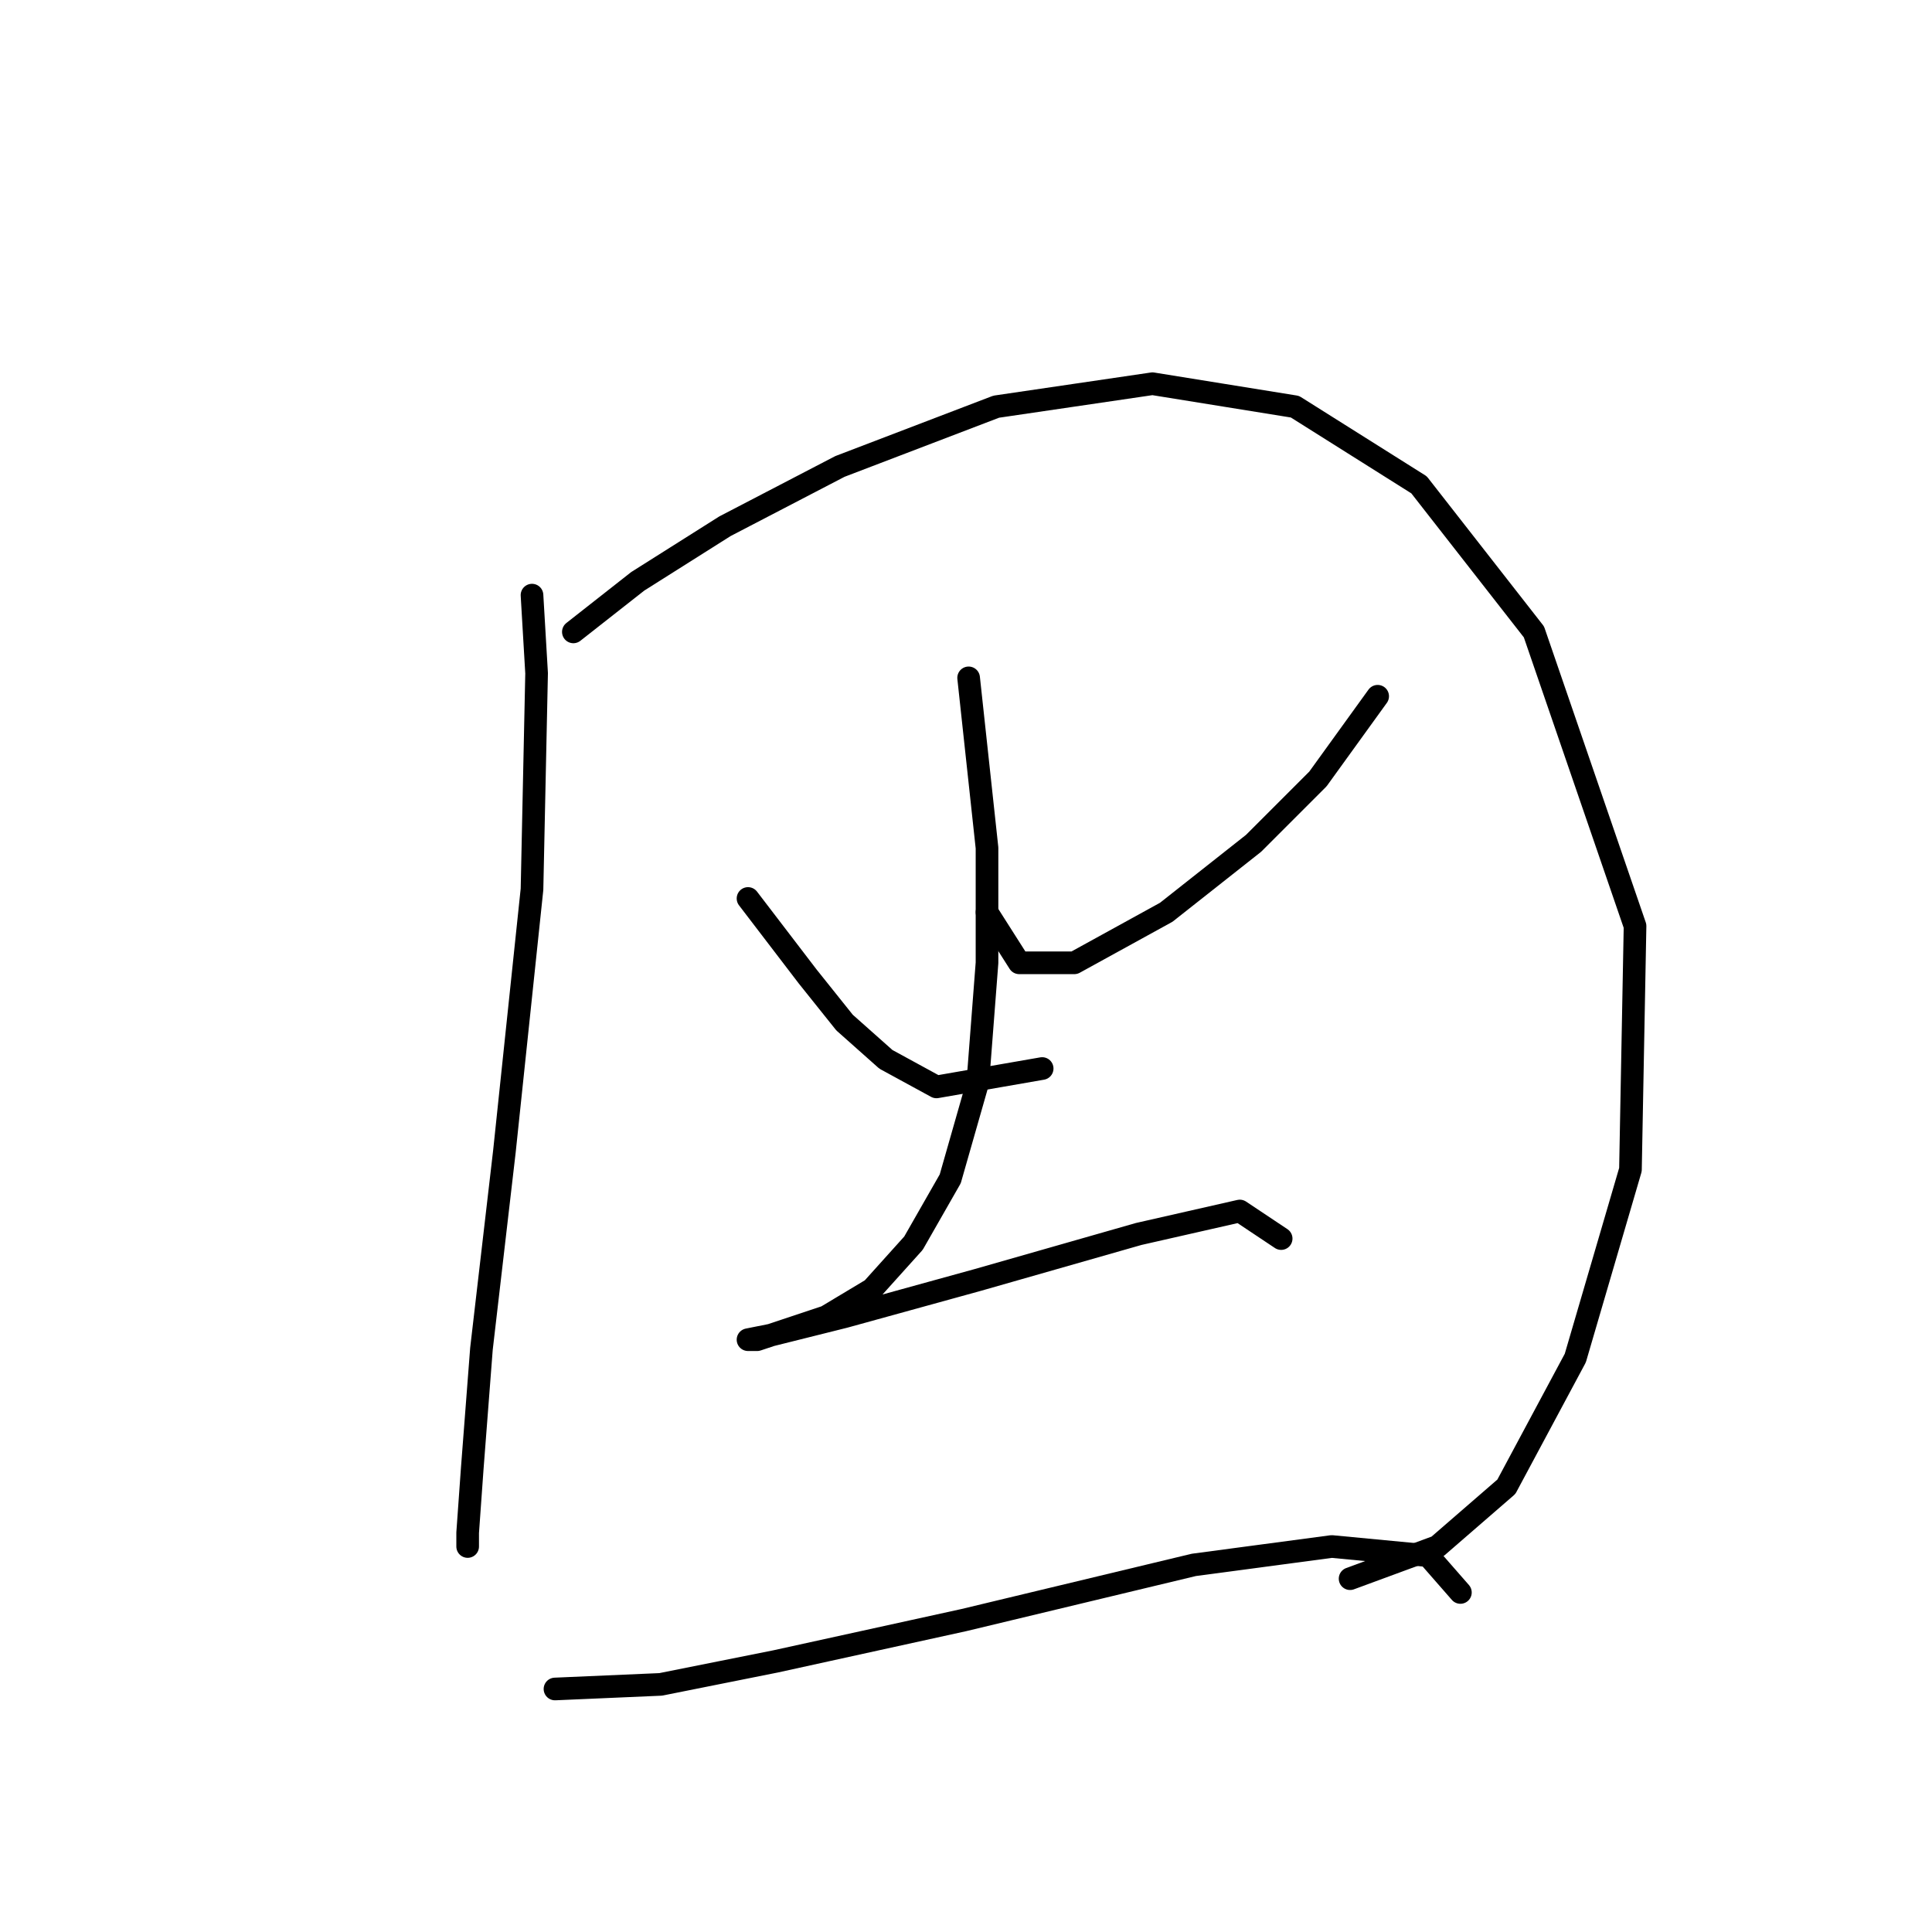 <?xml version="1.0" standalone="no"?>
    <svg width="256" height="256" xmlns="http://www.w3.org/2000/svg" version="1.1">
    <polyline stroke="black" stroke-width="3" stroke-linecap="round" fill="transparent" stroke-linejoin="round" points="70.493 78.858 71.102 89.211 70.493 117.834 66.839 152.547 63.794 178.734 62.576 194.567 61.967 203.093 61.967 204.92 61.967 204.92 " />
        <polyline stroke="black" stroke-width="3" stroke-linecap="round" fill="transparent" stroke-linejoin="round" points="75.974 83.73 84.5 77.031 96.071 69.723 111.296 61.806 132.002 53.889 152.708 50.844 171.586 53.889 188.029 64.242 203.254 83.73 216.652 122.706 216.043 154.983 208.735 179.952 199.6 197.003 190.465 204.92 178.894 209.183 178.894 209.183 " />
        <polyline stroke="black" stroke-width="3" stroke-linecap="round" fill="transparent" stroke-linejoin="round" points="99.116 119.052 107.033 129.405 111.905 135.495 117.386 140.367 124.085 144.021 138.092 141.585 138.092 141.585 " />
        <polyline stroke="black" stroke-width="3" stroke-linecap="round" fill="transparent" stroke-linejoin="round" points="182.548 92.256 174.631 103.218 166.105 111.744 154.535 120.879 142.355 127.578 135.047 127.578 130.784 120.879 130.784 120.879 " />
        <polyline stroke="black" stroke-width="3" stroke-linecap="round" fill="transparent" stroke-linejoin="round" points="128.348 89.82 130.784 112.353 130.784 127.578 129.566 143.412 125.912 156.201 121.04 164.727 115.559 170.817 109.469 174.471 103.988 176.298 100.334 177.516 99.116 177.516 102.161 176.907 111.905 174.471 129.566 169.599 150.881 163.509 164.279 160.464 169.76 164.118 169.76 164.118 " />
        <polyline stroke="black" stroke-width="3" stroke-linecap="round" fill="transparent" stroke-linejoin="round" points="73.538 223.799 87.545 223.19 102.77 220.145 127.739 214.664 158.189 207.356 176.458 204.92 189.247 206.138 193.51 211.01 193.51 211.01 " />
        </svg>